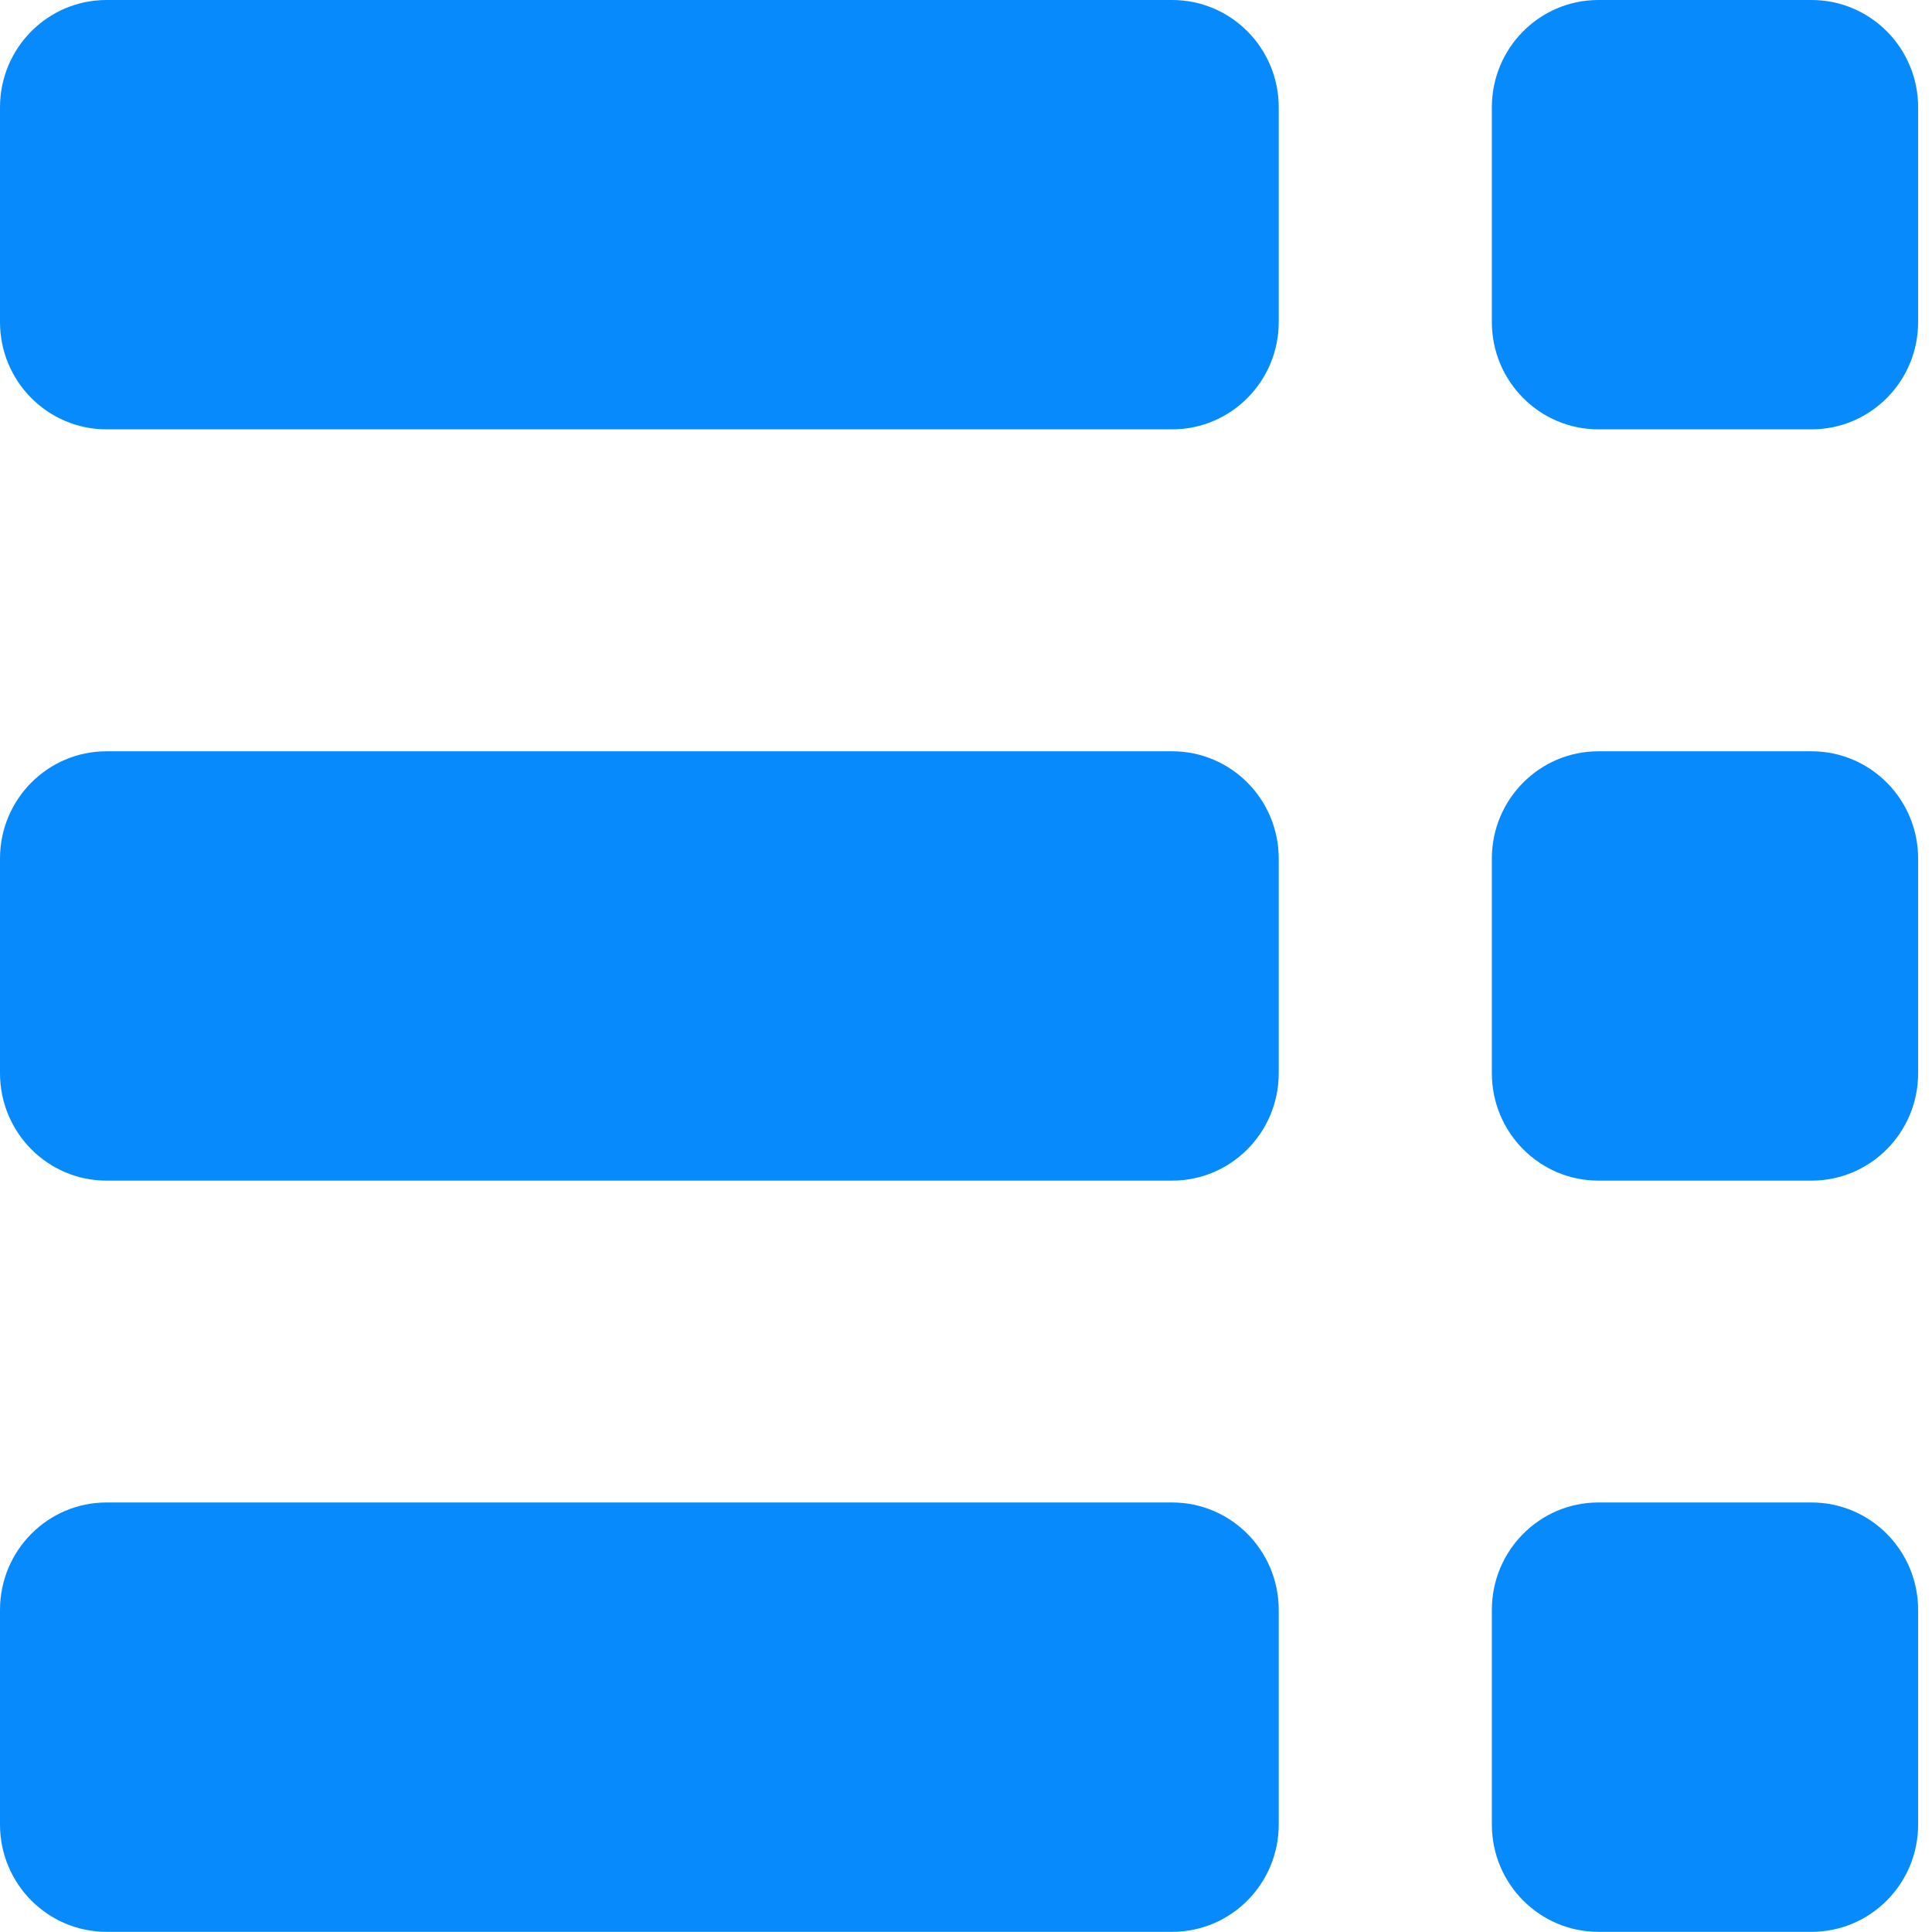<svg width="22" height="22" viewBox="0 0 22 22" fill="none" xmlns="http://www.w3.org/2000/svg">
<path d="M18.201 0H20.628C21.299 0 21.842 0.547 21.842 1.222V3.667C21.842 4.342 21.299 4.889 20.628 4.889H18.201C17.531 4.889 16.988 4.342 16.988 3.667V1.222C16.988 0.547 17.531 0 18.201 0Z" fill="#078AFB"/>
<path d="M18.201 8.555H20.628C21.299 8.555 21.842 9.102 21.842 9.777V12.221C21.842 12.896 21.299 13.444 20.628 13.444H18.201C17.531 13.444 16.988 12.896 16.988 12.221V9.777C16.988 9.102 17.531 8.555 18.201 8.555Z" fill="#078AFB"/>
<path d="M18.201 17.109H20.628C21.299 17.109 21.842 17.657 21.842 18.332V20.776C21.842 21.451 21.299 21.998 20.628 21.998H18.201C17.531 21.998 16.988 21.451 16.988 20.776V18.332C16.988 17.657 17.531 17.109 18.201 17.109Z" fill="#078AFB"/>
<path d="M1.213 0H13.348C14.018 0 14.561 0.547 14.561 1.222V3.667C14.561 4.342 14.018 4.889 13.348 4.889H1.213C0.543 4.889 -0 4.342 -0 3.667V1.222C-0 0.547 0.543 0 1.213 0Z" fill="#078AFB"/>
<path d="M1.213 8.555H13.348C14.018 8.555 14.561 9.102 14.561 9.777V12.221C14.561 12.896 14.018 13.444 13.348 13.444H1.213C0.543 13.444 -0 12.896 -0 12.221V9.777C-0 9.102 0.543 8.555 1.213 8.555Z" fill="#078AFB"/>
<path d="M1.213 17.109H13.348C14.018 17.109 14.561 17.657 14.561 18.332V20.776C14.561 21.451 14.018 21.998 13.348 21.998H1.213C0.543 21.998 -0 21.451 -0 20.776V18.332C-0 17.657 0.543 17.109 1.213 17.109Z" fill="#078AFB"/>
</svg>
